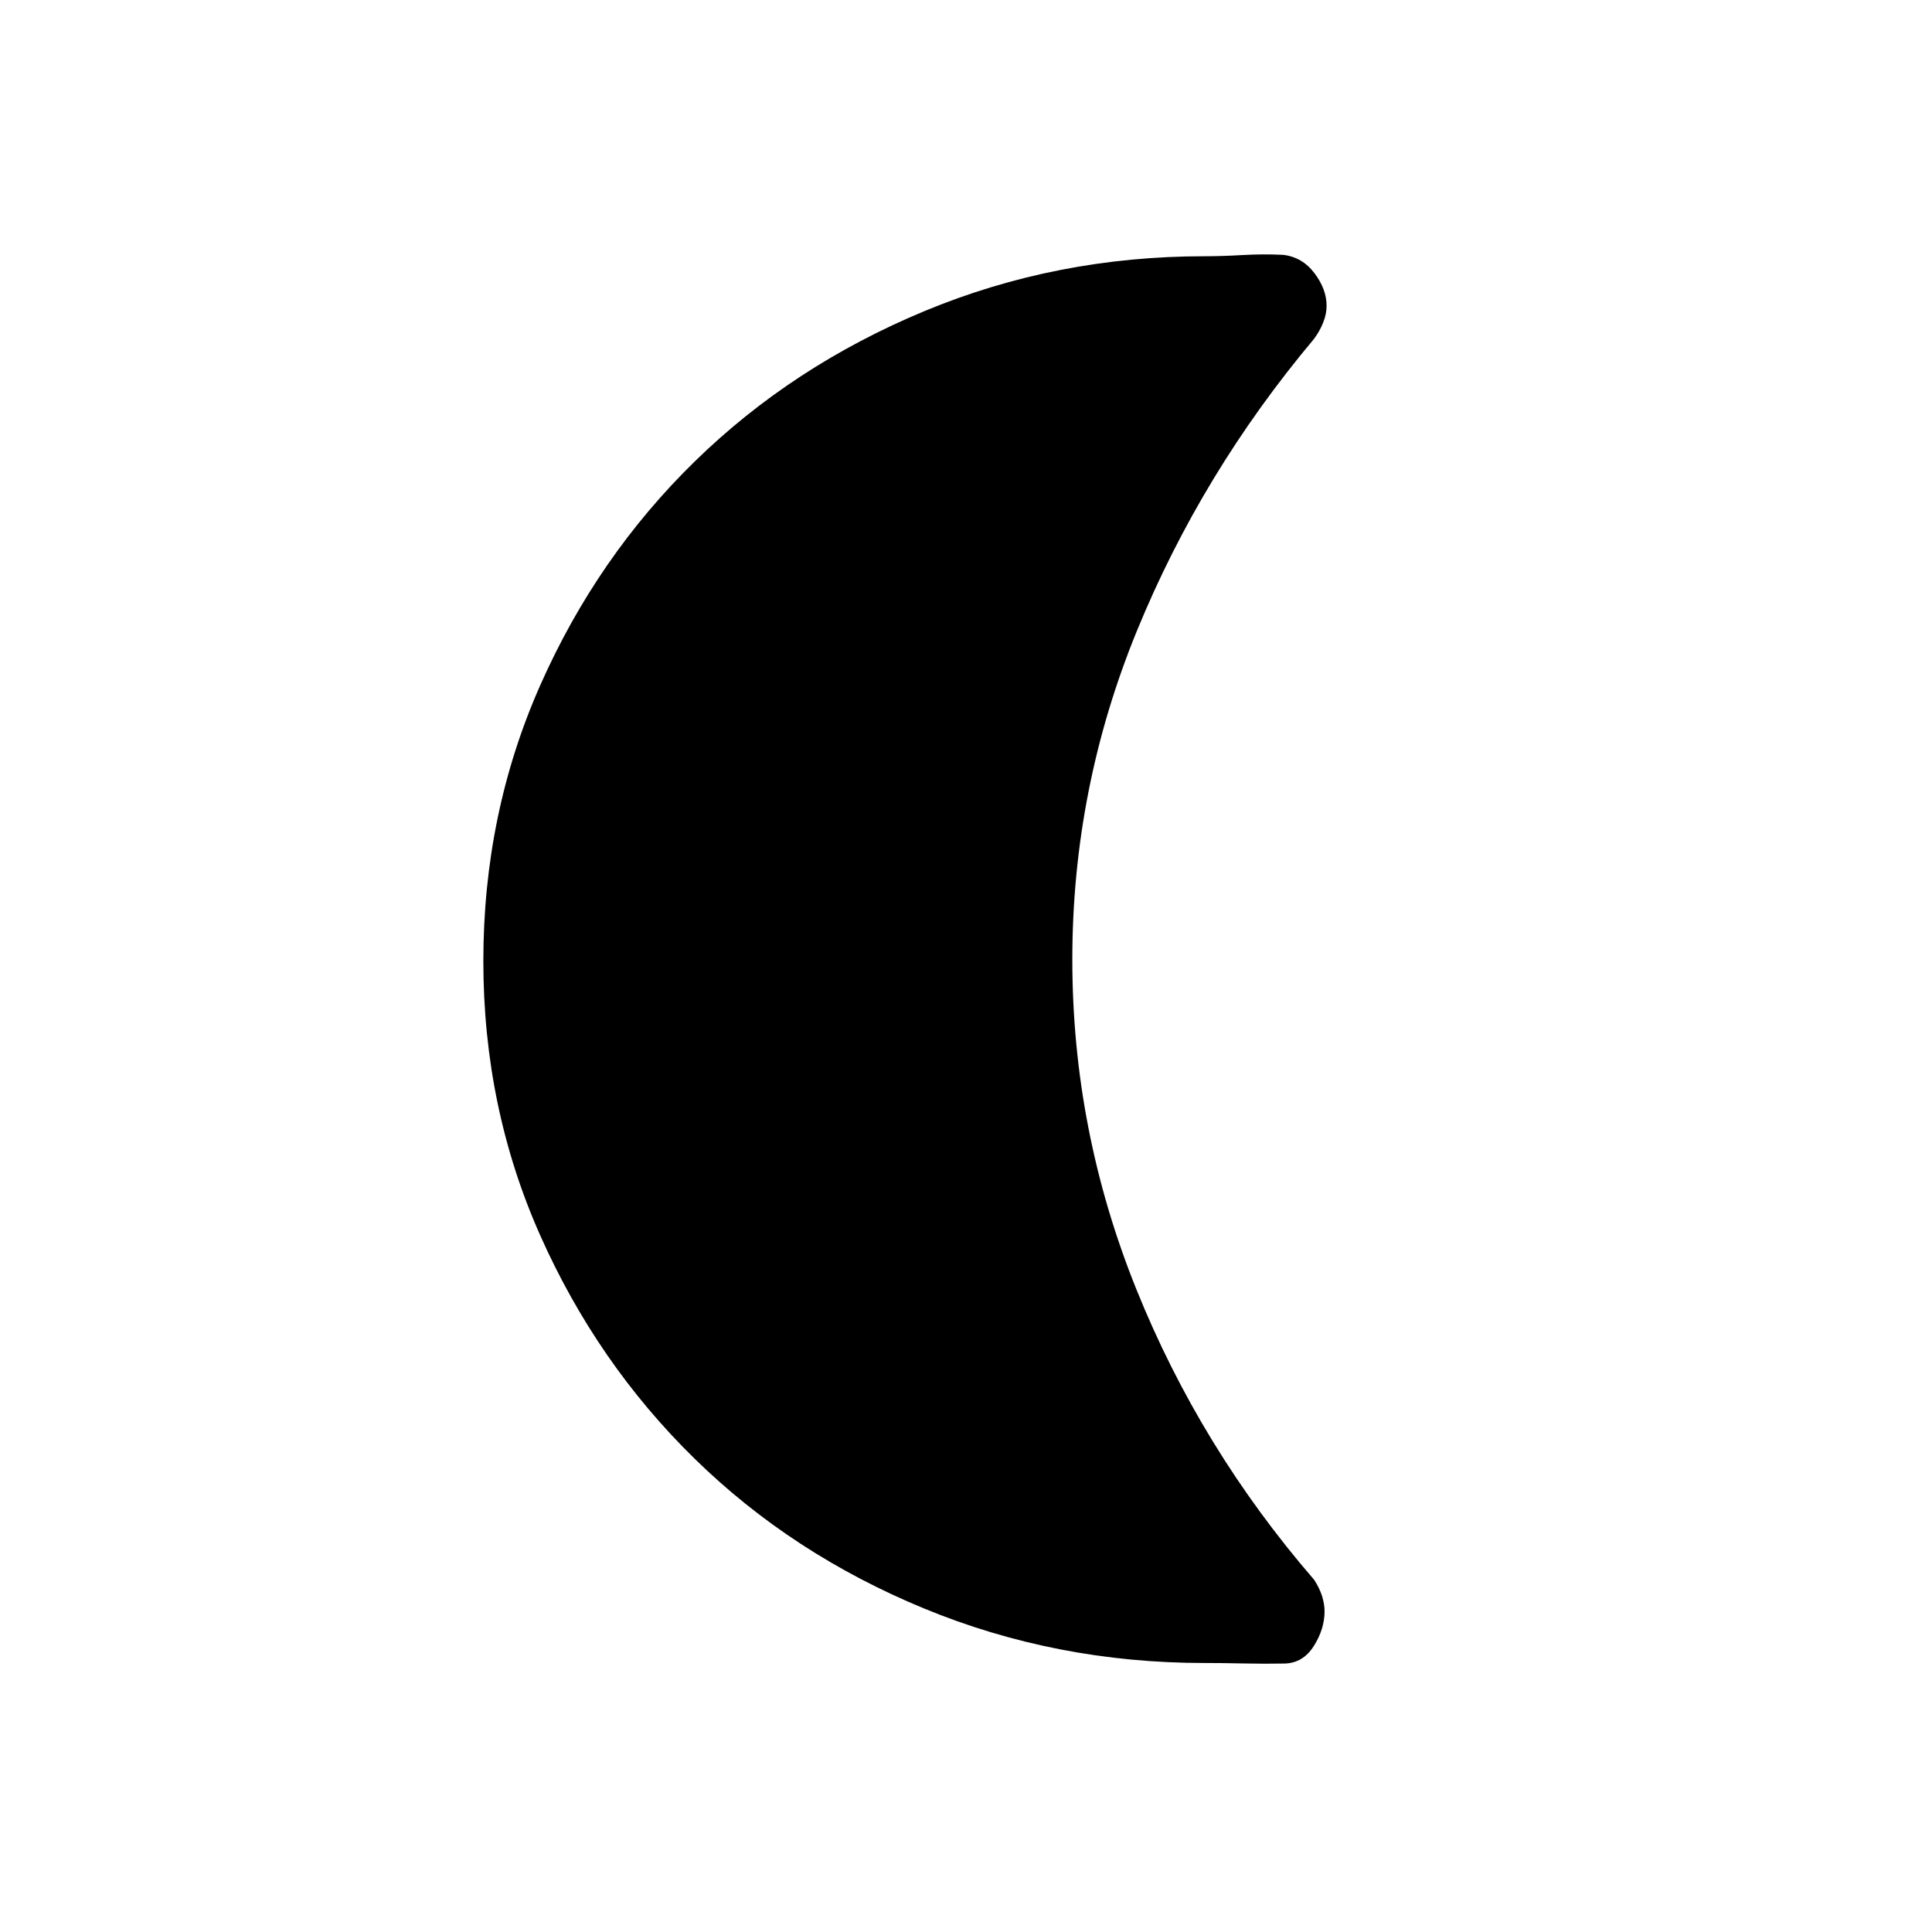 <svg xmlns="http://www.w3.org/2000/svg" height="40" viewBox="0 -960 960 960" width="40"><path d="M598.48-133.67q-73.62 0-139.28-27.07-65.65-27.07-114.08-74.47-48.42-47.4-76.69-110.92-28.26-63.52-28.26-136.32 0-73.21 28.27-137.06 28.28-63.84 76.81-111.24 48.52-47.4 114.1-74.66 65.59-27.26 139.13-27.26 8.52 0 18.82-.59 10.29-.59 20.26-.11 9.55 1.11 15.58 9.1 6.03 7.98 6.03 16.25 0 4.04-1.69 8.29-1.68 4.25-4.65 8.23-55.66 66.33-87.83 144.77-32.17 78.43-32.17 163.56 0 84.88 31.84 163.86Q596.5-240.33 653-175q2.8 4.36 3.98 8.27 1.19 3.91 1.19 7.4 0 8.77-5.34 17.22-5.33 8.44-14.43 8.71-10.1.19-20.6-.04-10.5-.23-19.32-.23Z"/></svg>